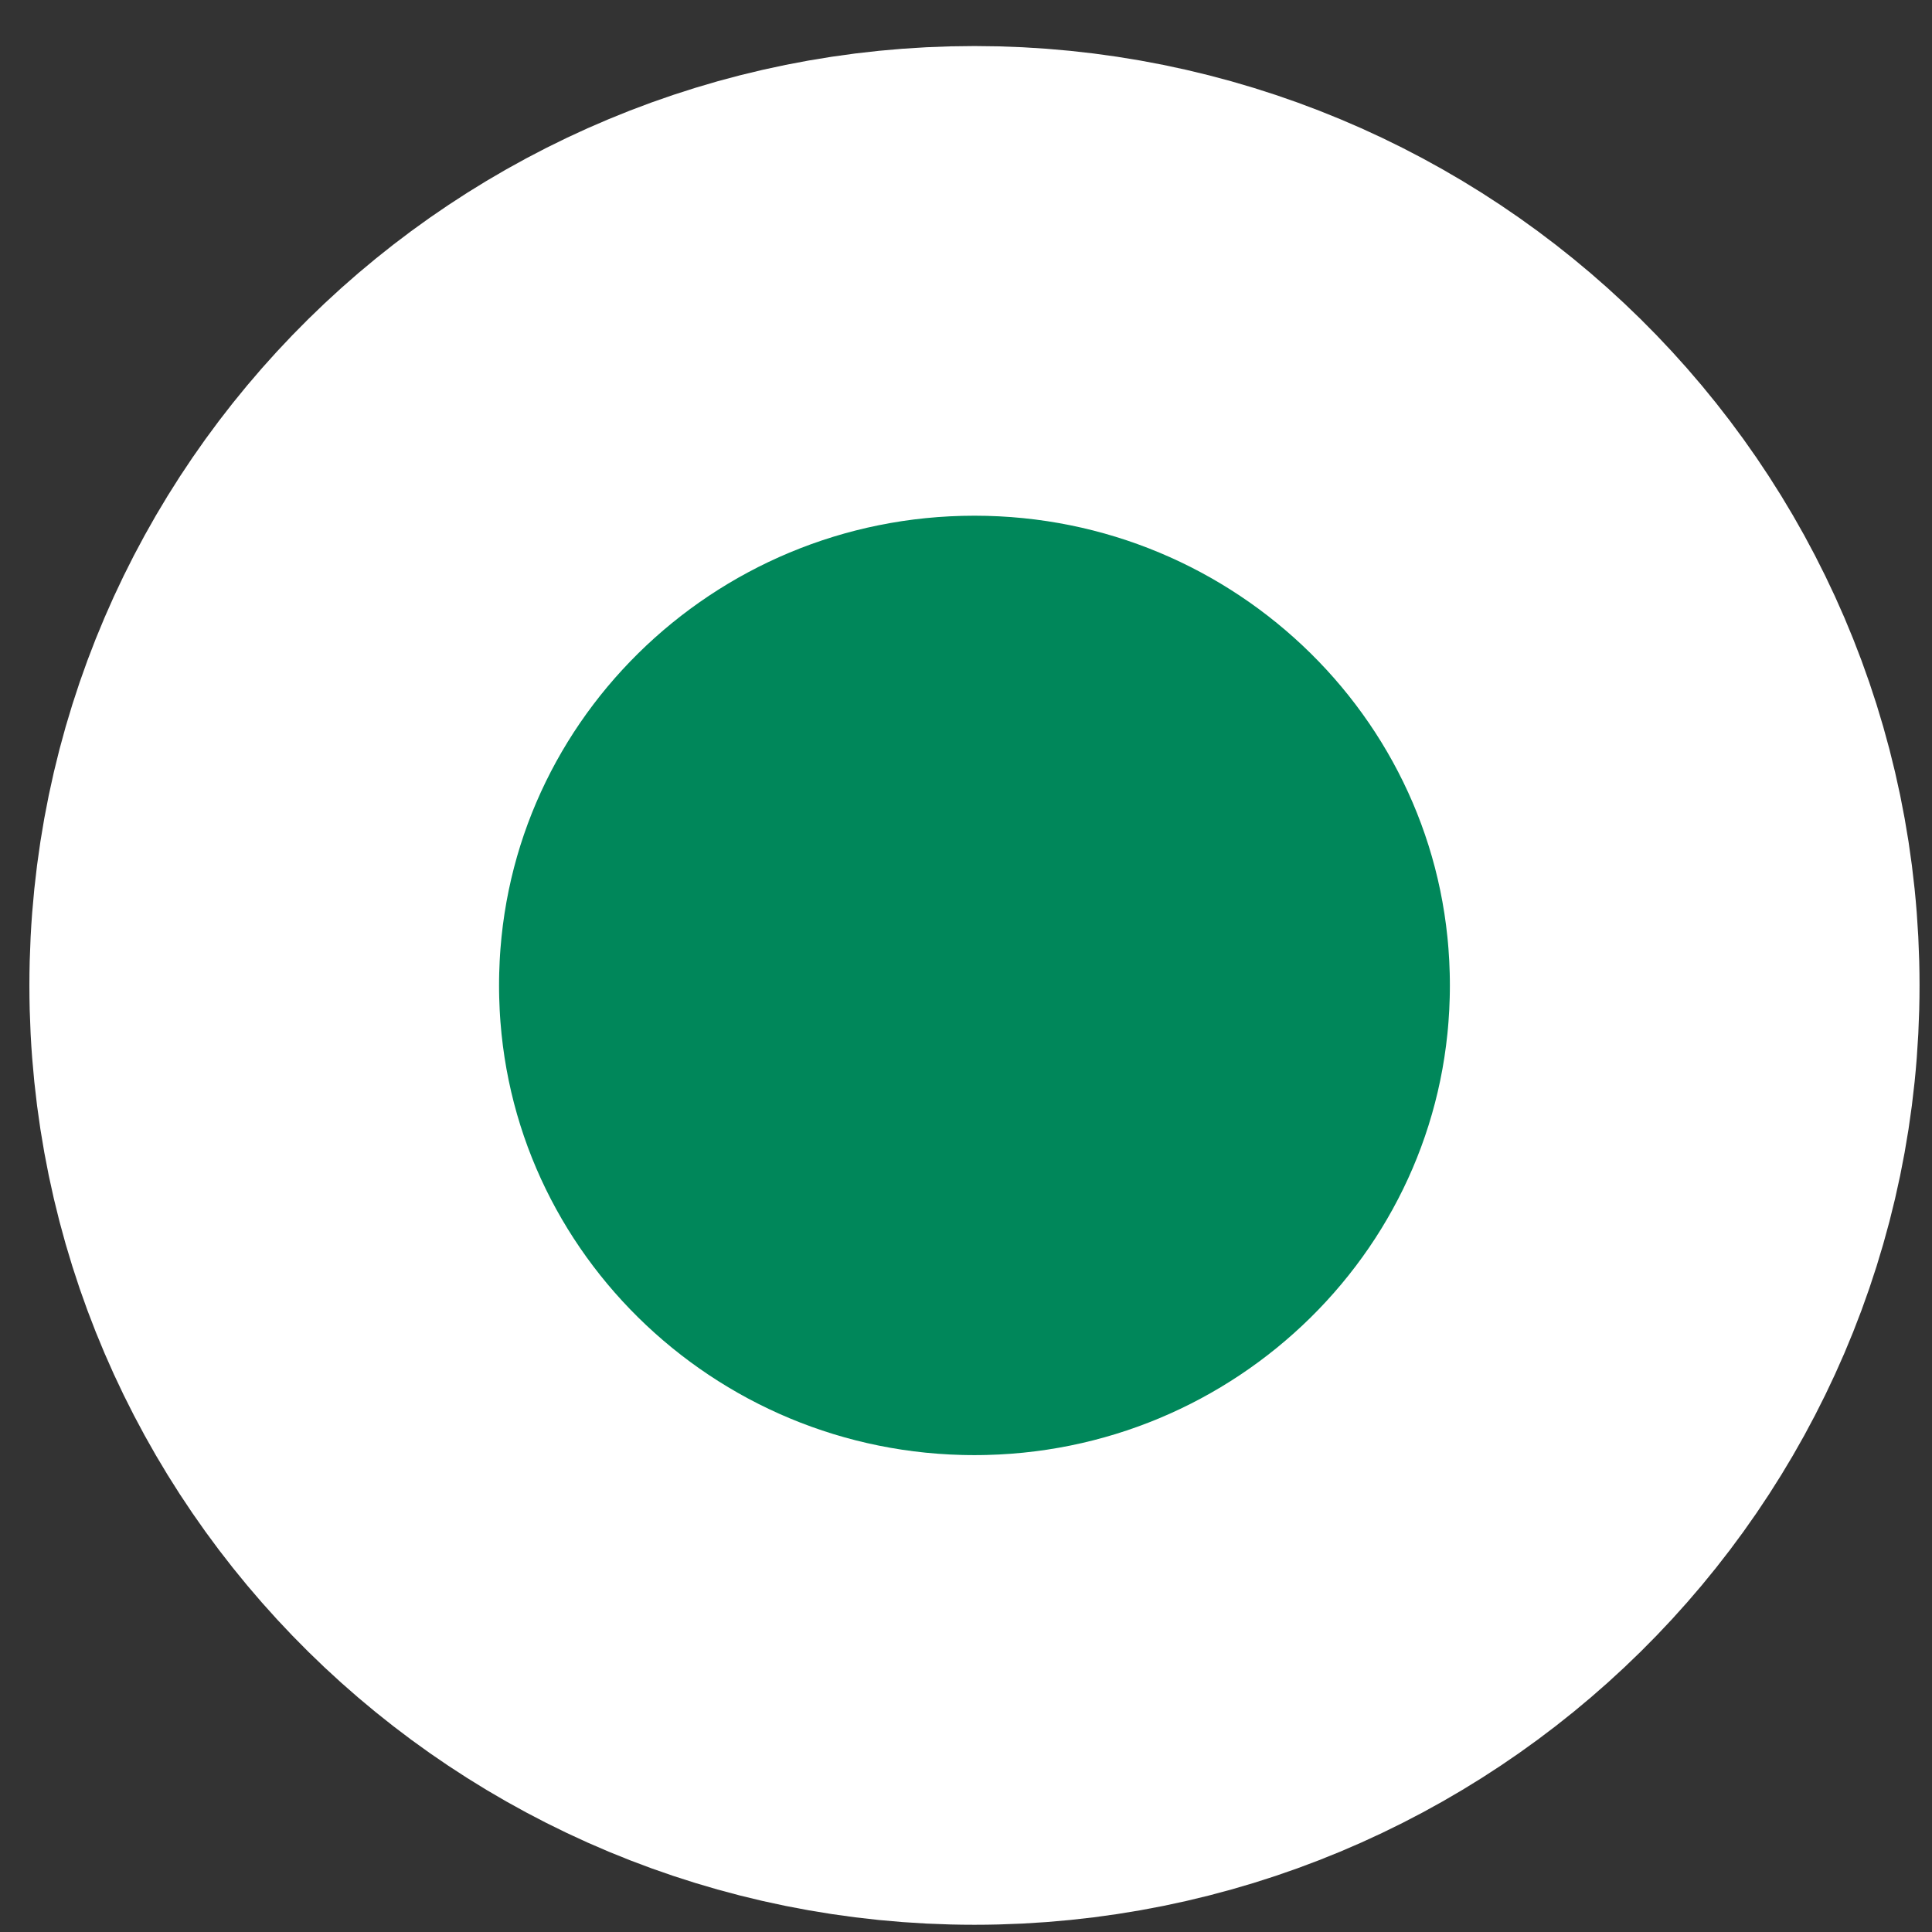 <svg width="21" height="21" viewBox="0 0 21 21" fill="none" xmlns="http://www.w3.org/2000/svg">
<rect x="0" y="0" width="21" height="21" fill="#333333" stroke="none"/>
<path d="M10.592 18.369C14.826 18.369 18.312 14.969 18.312 10.711C18.312 6.453 14.826 3.053 10.592 3.053C6.357 3.053 2.872 6.453 2.872 10.711C2.872 14.969 6.357 18.369 10.592 18.369Z" fill="#00875A" stroke="white" stroke-width="5.105"/>
</svg>
